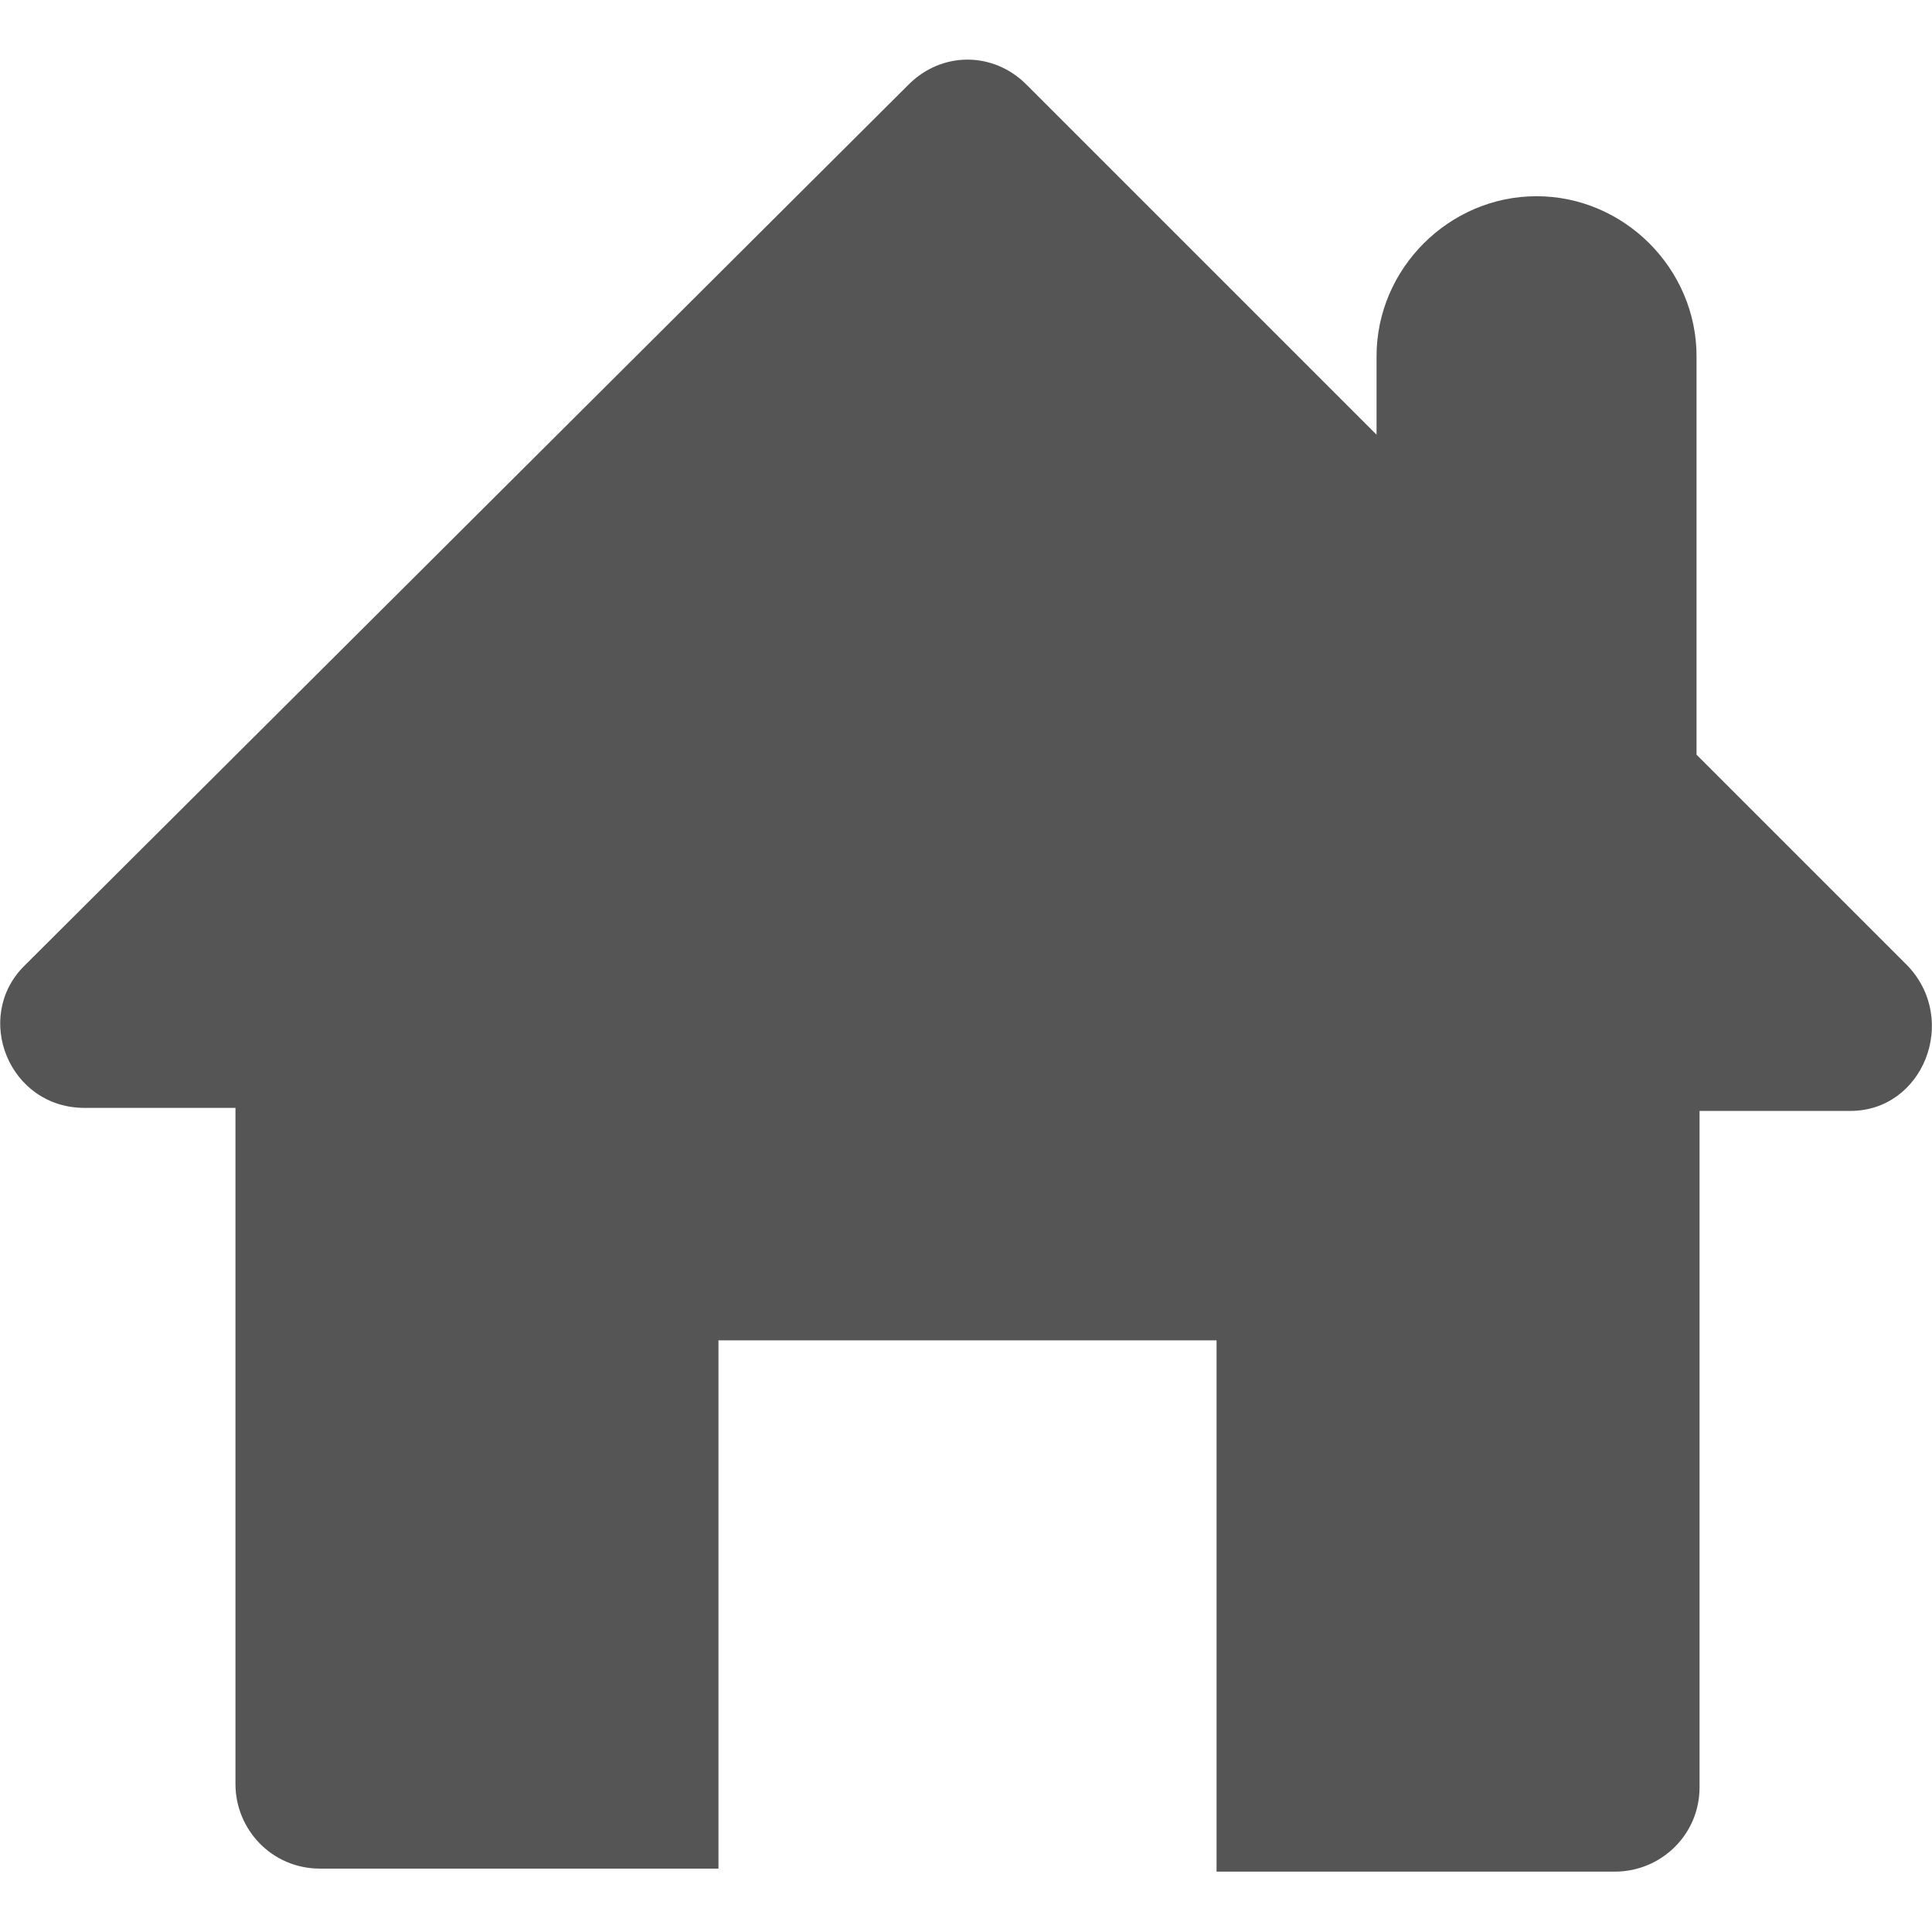 <?xml version="1.0" encoding="utf-8"?>
<!-- Generator: Adobe Illustrator 20.1.0, SVG Export Plug-In . SVG Version: 6.00 Build 0)  -->
<svg version="1.1" id="Layer_1" xmlns="http://www.w3.org/2000/svg" xmlns:xlink="http://www.w3.org/1999/xlink" x="0px" y="0px"
	 width="64px" height="64px" viewBox="0 0 64 64" style="enable-background:new 0 0 64 64;" xml:space="preserve">
<style type="text/css">
	.st0{fill:#555555;}
</style>
<path class="st0" d="M63.2,32l-7-7V11.8c0-2.9-2.4-5.3-5.3-5.3l0,0c-2.9,0-5.3,2.4-5.3,5.3v2.6L34,2.8c-1.1-1.1-2.8-1.1-3.9,0
	L0.8,32c-1.7,1.7-0.5,4.7,2,4.7h5l0,0v7.6v14.8c0,1.5,1.2,2.8,2.8,2.8h13.2V44.4h16.5V62h13.2c1.5,0,2.8-1.2,2.8-2.8V36.8l0,0l0,0h5
	C63.7,36.8,64.9,33.8,63.2,32z"/>
</svg>

